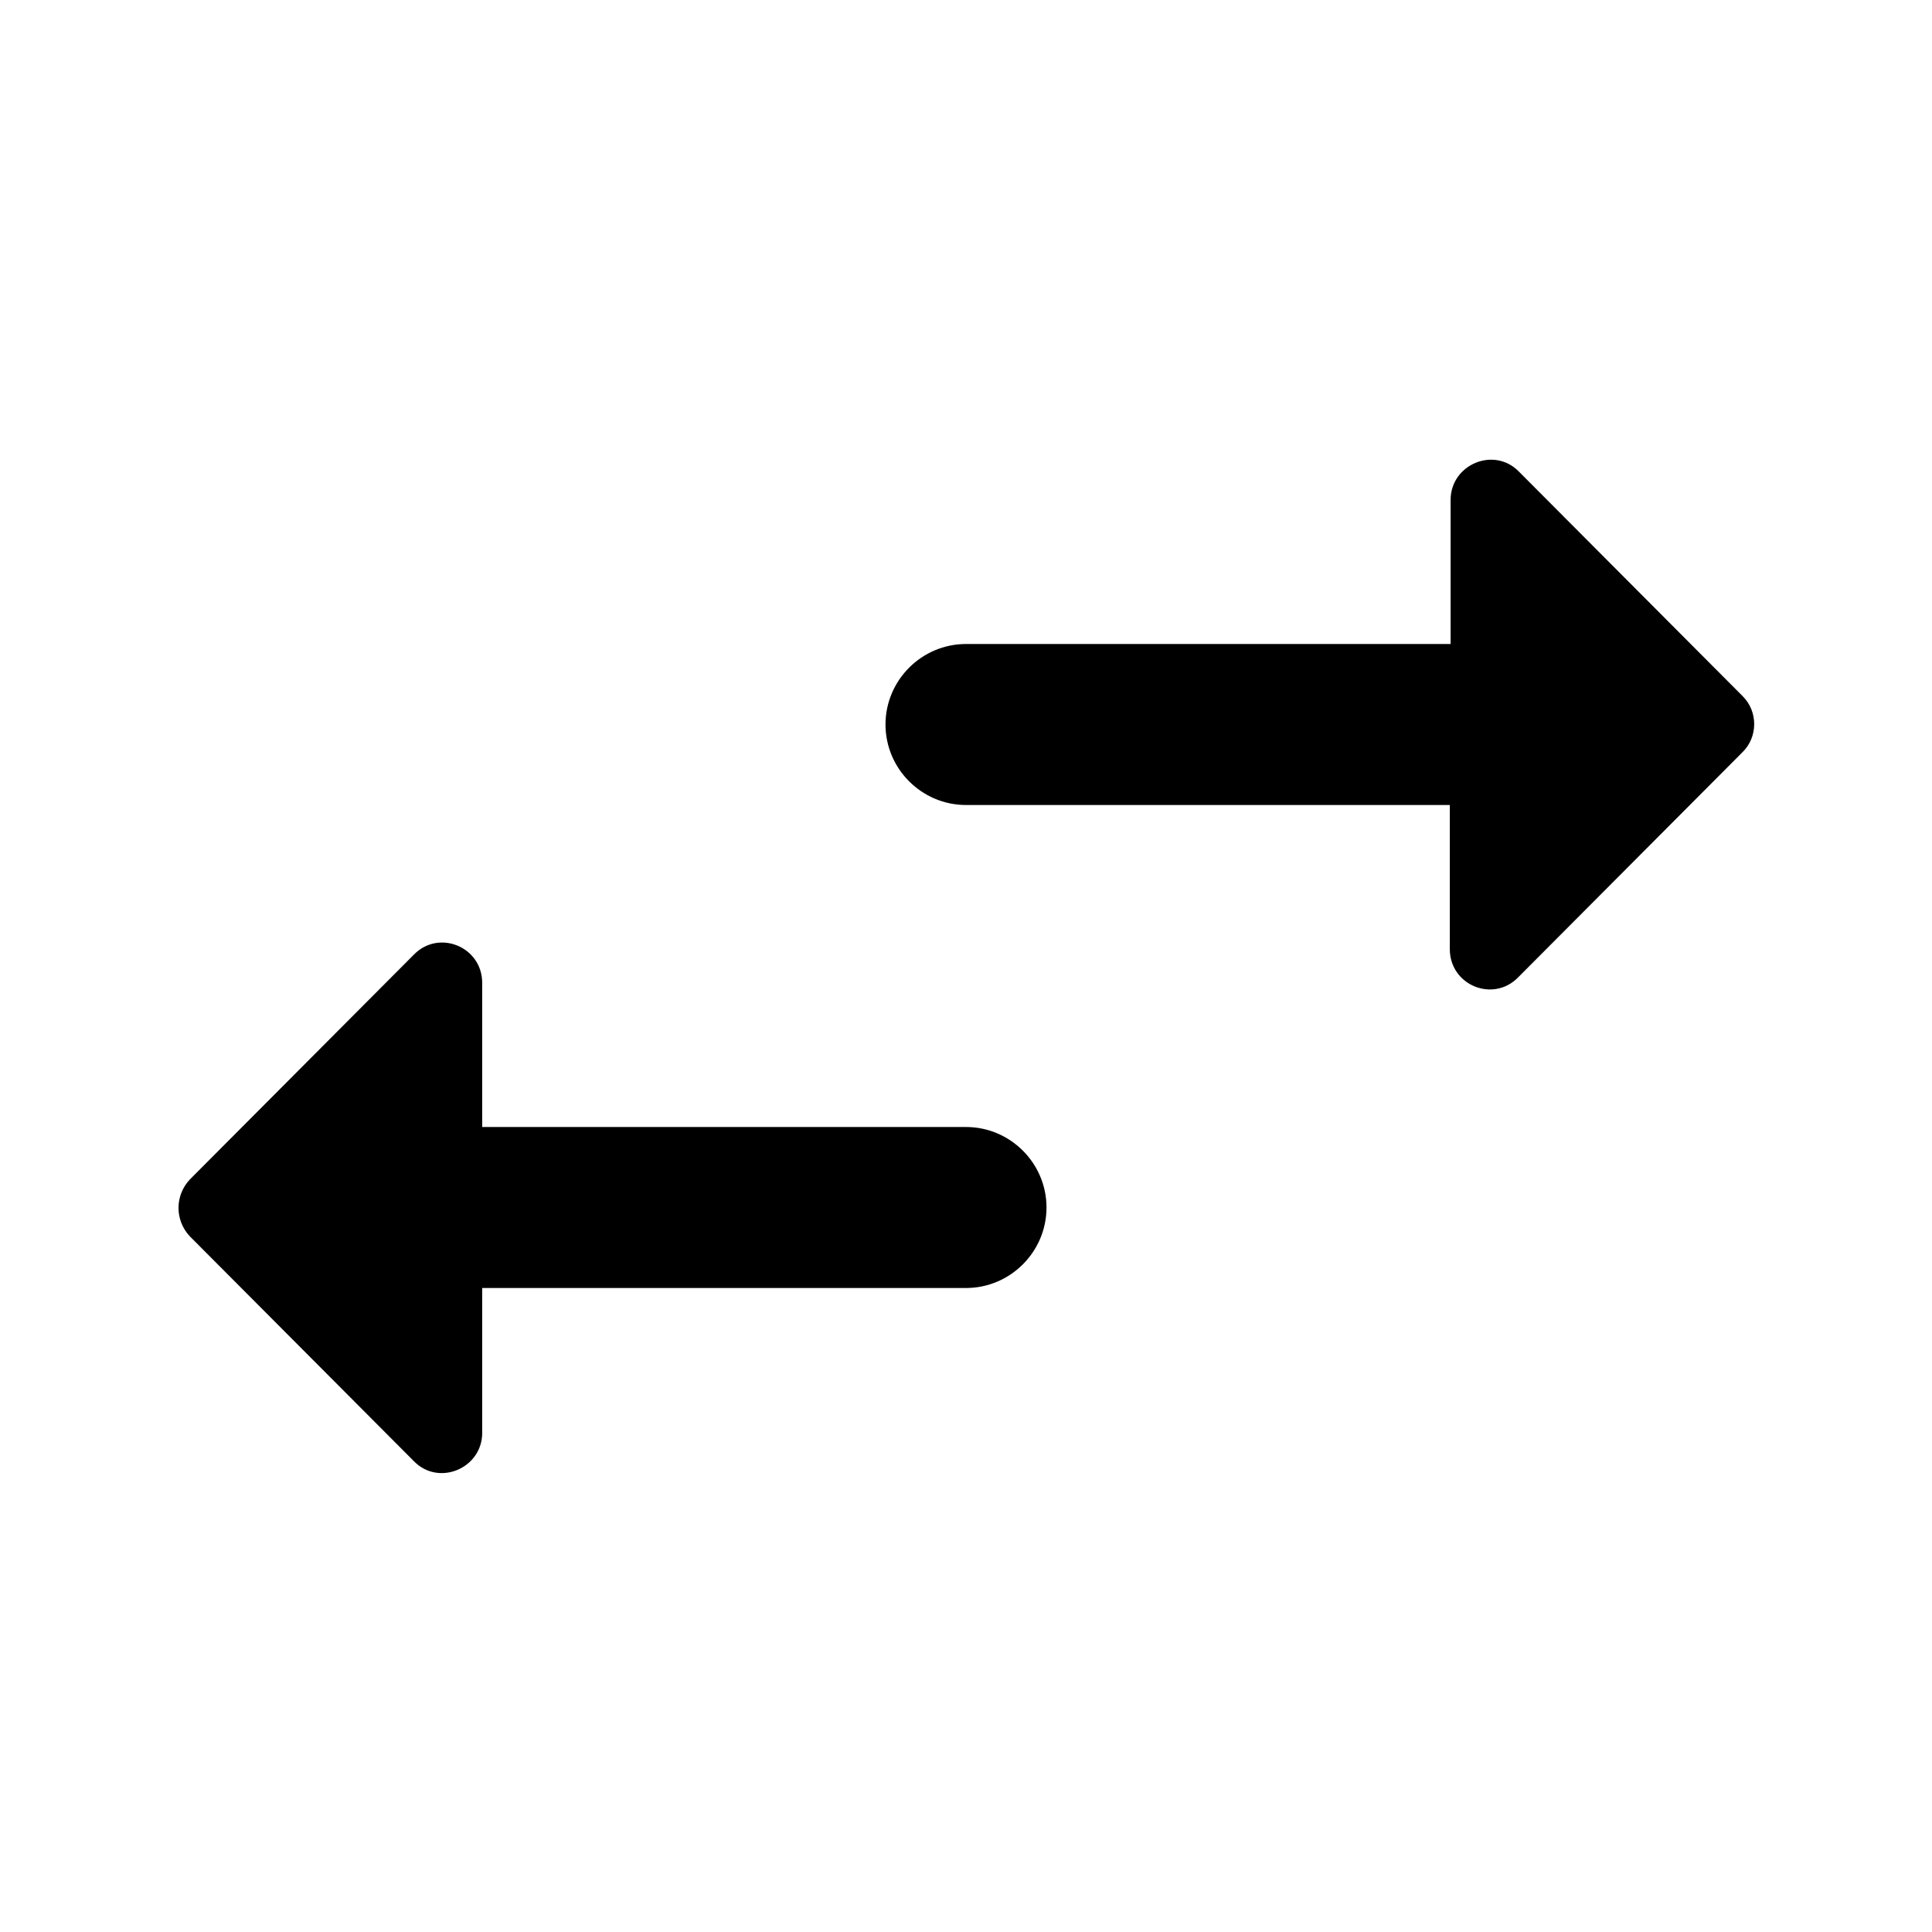 <svg xmlns="http://www.w3.org/2000/svg" enable-background="new 0 0 24 24" height="24" viewBox="0 0 24 24" width="24"><g><rect fill="none" height="24" width="24"/></g><g><g><path d="M5.14,11.86l-2.78,2.79c-0.19,0.2-0.19,0.51,0,0.71l2.78,2.79c0.31,0.32,0.85,0.09,0.85-0.35V16H12c0.55,0,1-0.45,1-1 s-0.45-1-1-1H5.99v-1.79C5.99,11.76,5.45,11.54,5.14,11.86z M21.65,8.65l-2.78-2.79c-0.31-0.32-0.85-0.09-0.85,0.35V8H12 c-0.55,0-1,0.45-1,1s0.45,1,1,1h6.01v1.79c0,0.45,0.54,0.67,0.85,0.35l2.78-2.79C21.84,9.16,21.84,8.84,21.65,8.65z"/></g></g></svg>